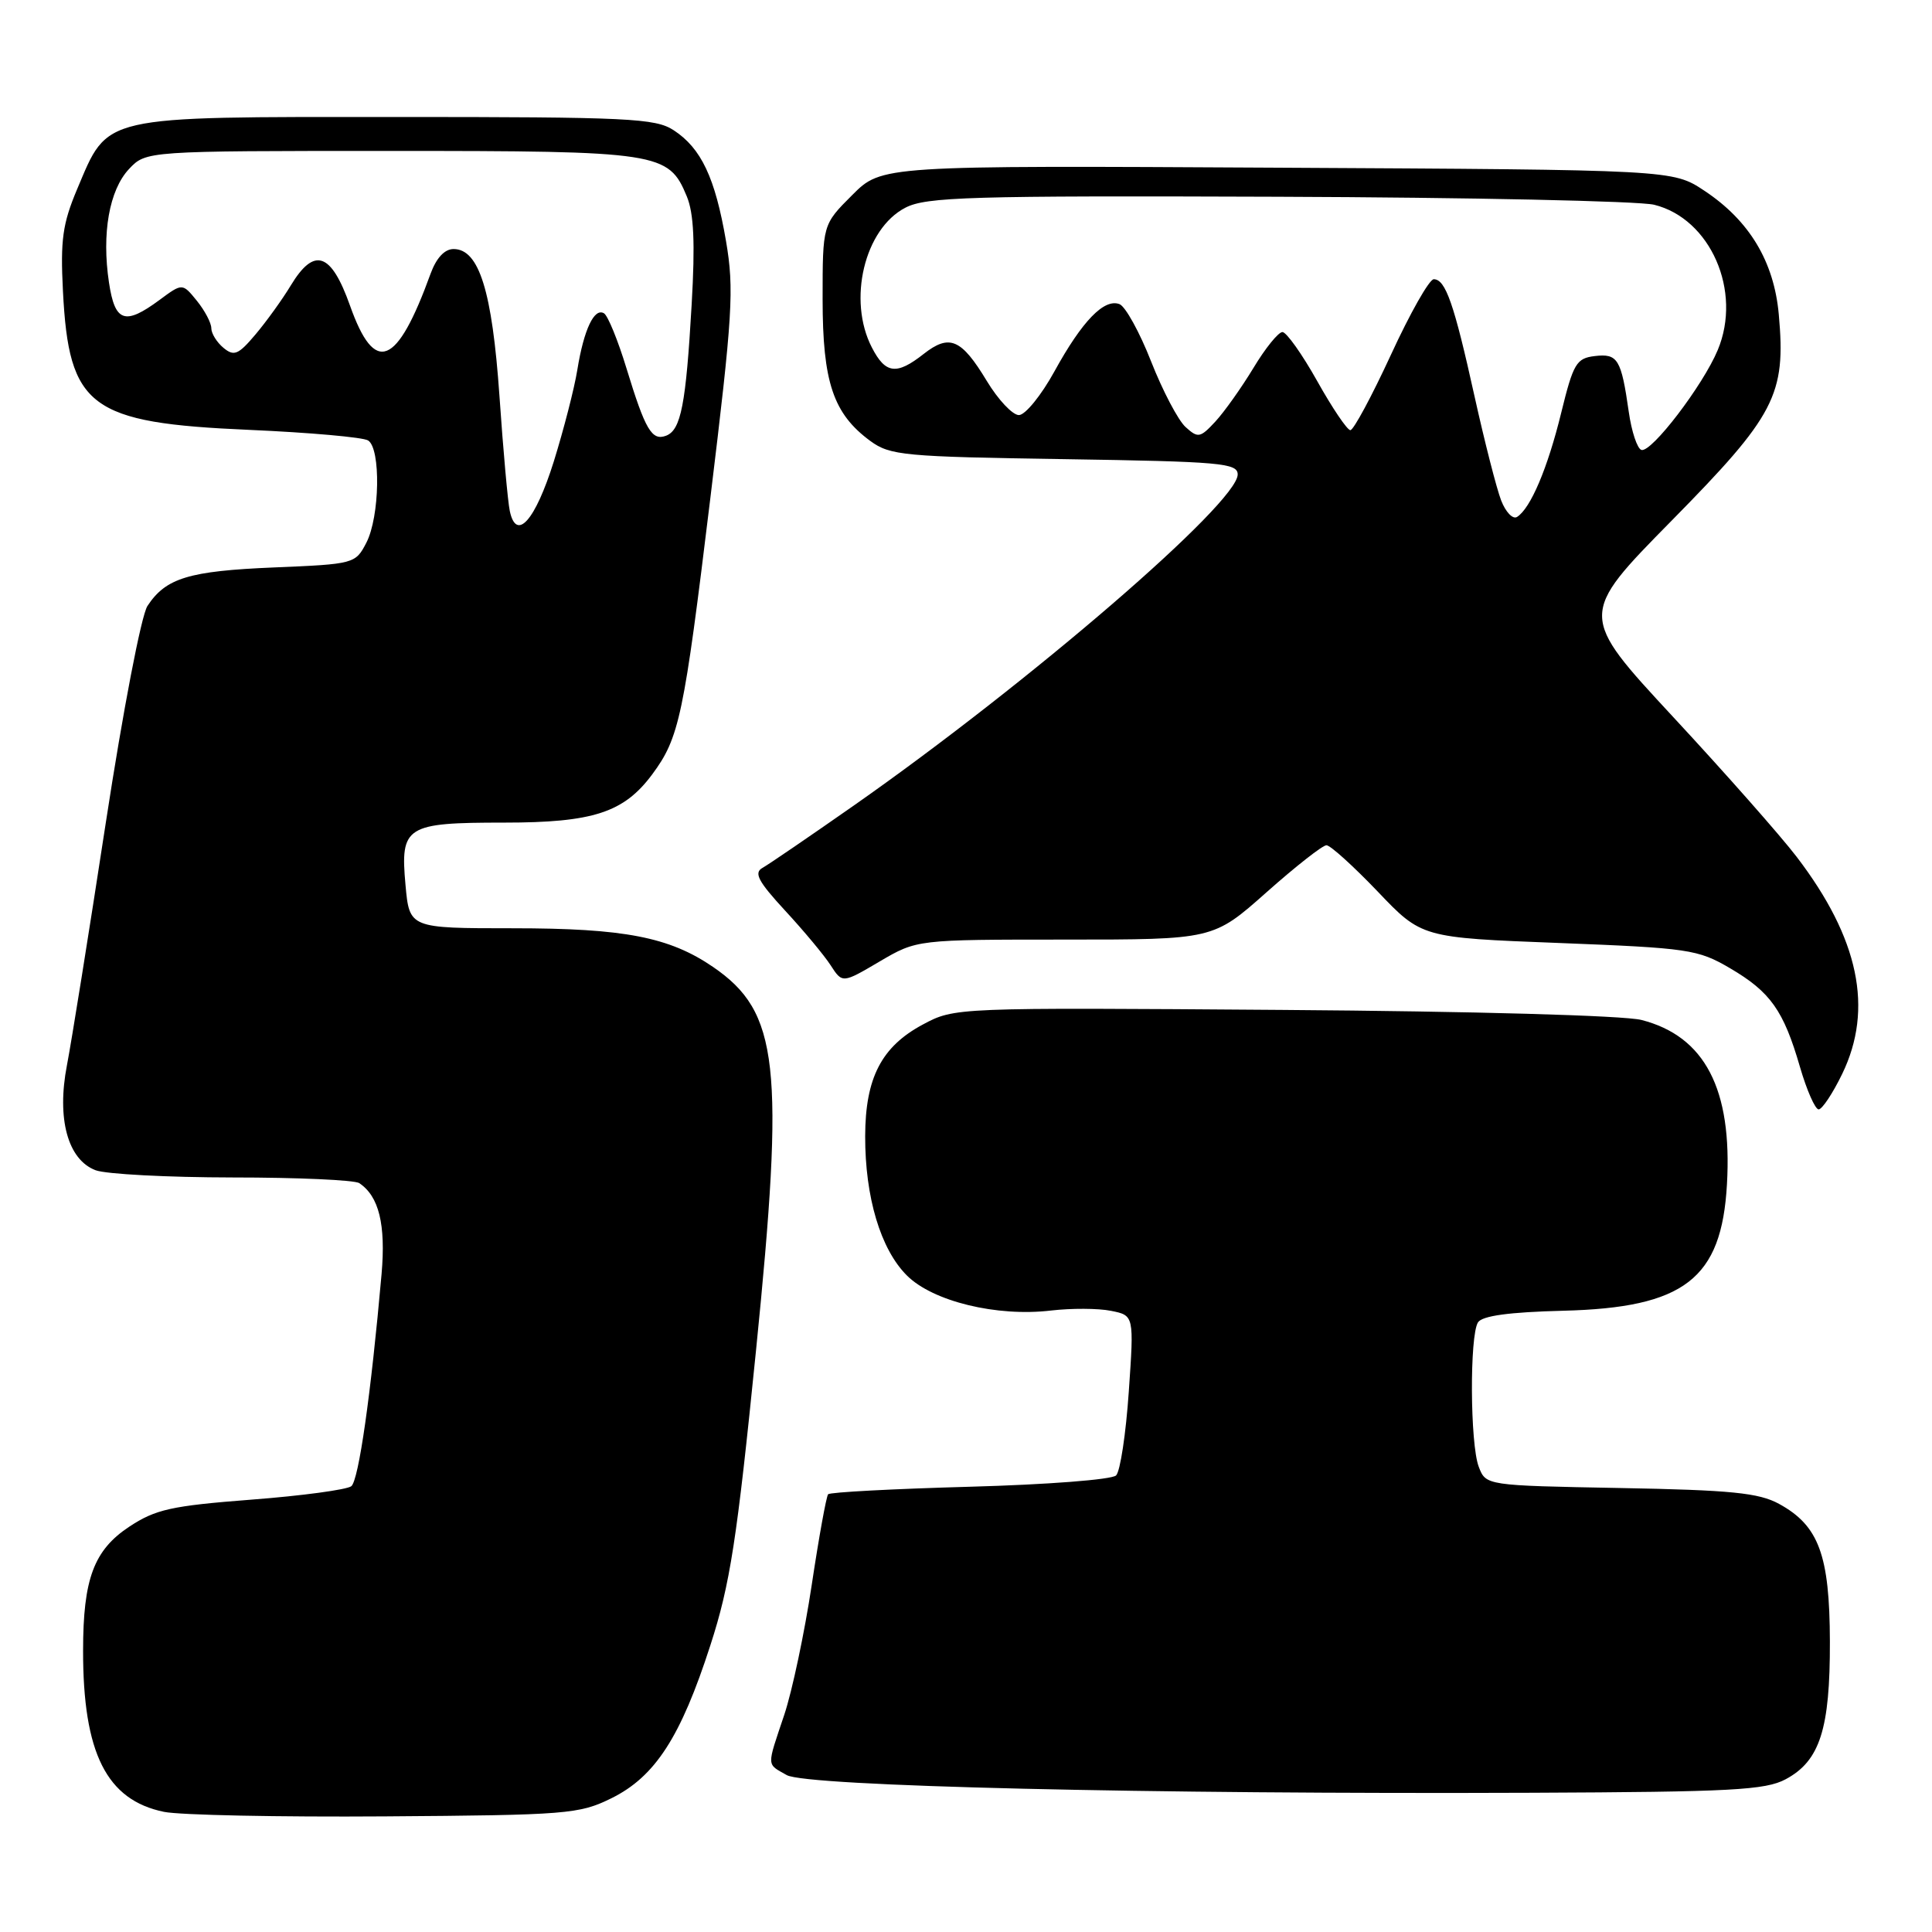 <?xml version="1.0" encoding="UTF-8" standalone="no"?>
<!DOCTYPE svg PUBLIC "-//W3C//DTD SVG 1.1//EN" "http://www.w3.org/Graphics/SVG/1.1/DTD/svg11.dtd" >
<svg xmlns="http://www.w3.org/2000/svg" xmlns:xlink="http://www.w3.org/1999/xlink" version="1.1" viewBox="0 0 256 256">
 <g >
 <path fill="currentColor"
d=" M 81.01 238.28 C 86.81 235.42 90.20 230.18 94.13 218.00 C 96.75 209.91 97.64 204.12 100.17 179.00 C 103.99 141.10 103.21 134.11 94.49 128.13 C 88.69 124.16 82.71 123.00 67.96 123.00 C 54.25 123.00 54.25 123.00 53.73 117.25 C 53.02 109.46 53.76 109.00 66.79 109.00 C 78.59 109.00 82.66 107.67 86.42 102.61 C 90.02 97.75 90.60 94.99 94.11 66.12 C 97.09 41.64 97.29 38.33 96.20 31.94 C 94.76 23.55 92.92 19.65 89.27 17.26 C 86.84 15.67 83.34 15.50 52.37 15.50 C 12.98 15.50 14.41 15.18 10.21 25.09 C 8.30 29.63 7.99 31.80 8.34 38.56 C 9.13 53.99 11.87 56.04 33.02 56.96 C 41.01 57.31 48.10 57.94 48.77 58.36 C 50.48 59.41 50.33 68.47 48.54 71.92 C 47.10 74.70 46.93 74.75 36.29 75.19 C 25.02 75.66 21.97 76.59 19.54 80.29 C 18.72 81.54 16.30 94.14 14.02 109.01 C 11.79 123.58 9.47 138.04 8.87 141.15 C 7.50 148.24 8.98 153.66 12.66 155.06 C 14.02 155.58 22.19 156.01 30.82 156.02 C 39.44 156.02 47.00 156.36 47.60 156.77 C 50.22 158.51 51.13 162.25 50.56 168.82 C 49.15 184.77 47.53 196.14 46.55 196.93 C 45.97 197.39 40.02 198.20 33.31 198.71 C 22.69 199.53 20.62 199.99 17.12 202.30 C 12.44 205.40 11.01 209.22 11.01 218.70 C 10.99 232.29 14.12 238.52 21.73 240.08 C 23.80 240.51 36.98 240.78 51.00 240.68 C 75.14 240.51 76.74 240.38 81.01 238.28 Z  M 236.61 235.76 C 241.15 233.33 242.50 229.11 242.47 217.50 C 242.44 206.04 241.00 202.15 235.73 199.27 C 233.06 197.81 229.39 197.44 214.69 197.17 C 196.89 196.84 196.89 196.84 195.94 194.35 C 194.79 191.33 194.72 177.00 195.84 175.22 C 196.40 174.35 199.96 173.86 207.12 173.68 C 223.19 173.28 228.13 169.47 228.83 156.92 C 229.55 144.31 225.90 137.30 217.50 135.15 C 215.18 134.56 195.19 134.00 170.00 133.82 C 126.50 133.50 126.50 133.50 122.27 135.76 C 116.80 138.69 114.66 142.83 114.64 150.54 C 114.62 158.63 116.68 165.53 120.16 169.00 C 123.59 172.44 132.09 174.51 139.28 173.65 C 141.95 173.34 145.52 173.35 147.20 173.69 C 150.27 174.30 150.27 174.30 149.57 184.40 C 149.19 189.96 148.44 194.95 147.89 195.50 C 147.34 196.06 138.73 196.72 128.53 197.00 C 118.43 197.28 109.97 197.72 109.73 198.00 C 109.49 198.28 108.51 203.68 107.56 210.00 C 106.61 216.32 104.97 224.07 103.92 227.22 C 101.57 234.23 101.54 233.67 104.25 235.21 C 106.83 236.69 152.22 237.76 203.00 237.55 C 229.40 237.44 233.92 237.20 236.61 235.76 Z  M 244.10 142.30 C 248.28 133.67 246.32 124.34 238.08 113.55 C 235.96 110.77 228.59 102.42 221.70 95.00 C 209.18 81.50 209.18 81.50 221.49 69.00 C 235.25 55.03 236.66 52.33 235.70 41.68 C 235.07 34.65 231.80 29.22 225.82 25.26 C 221.65 22.50 221.65 22.50 169.24 22.22 C 116.83 21.93 116.83 21.93 112.92 25.85 C 109.00 29.76 109.00 29.76 109.00 39.63 C 109.00 50.64 110.41 54.82 115.32 58.43 C 117.95 60.35 119.76 60.52 141.07 60.84 C 161.74 61.16 164.00 61.36 164.00 62.87 C 164.00 66.65 136.46 90.40 113.13 106.74 C 107.28 110.83 101.84 114.55 101.03 115.00 C 99.86 115.66 100.47 116.80 104.03 120.66 C 106.49 123.32 109.21 126.58 110.06 127.90 C 111.62 130.31 111.62 130.31 116.56 127.40 C 121.50 124.50 121.50 124.50 141.13 124.50 C 160.76 124.50 160.76 124.50 167.80 118.25 C 171.67 114.81 175.25 112.00 175.76 112.00 C 176.28 112.00 179.32 114.76 182.54 118.12 C 188.38 124.25 188.38 124.25 206.56 124.95 C 223.74 125.62 224.98 125.80 229.23 128.29 C 234.59 131.43 236.33 133.88 238.50 141.36 C 239.40 144.46 240.52 147.00 240.98 147.00 C 241.44 147.00 242.85 144.88 244.10 142.30 Z  M 67.55 67.71 C 67.29 66.50 66.67 59.63 66.18 52.46 C 65.21 38.55 63.48 33.00 60.10 33.00 C 58.91 33.00 57.82 34.18 57.06 36.25 C 52.59 48.58 49.66 49.75 46.38 40.50 C 43.87 33.43 41.64 32.68 38.52 37.84 C 37.41 39.68 35.31 42.59 33.86 44.31 C 31.58 47.01 31.01 47.25 29.61 46.09 C 28.73 45.36 28.00 44.19 28.00 43.49 C 28.00 42.79 27.14 41.16 26.09 39.86 C 24.17 37.50 24.17 37.50 21.13 39.75 C 16.54 43.14 15.23 42.69 14.44 37.44 C 13.46 30.93 14.48 25.19 17.09 22.40 C 19.35 20.00 19.35 20.00 51.72 20.00 C 87.39 20.00 88.59 20.18 91.00 26.01 C 91.94 28.27 92.12 32.19 91.65 40.31 C 90.89 53.60 90.23 56.97 88.27 57.73 C 86.37 58.45 85.51 56.98 83.01 48.80 C 81.89 45.12 80.55 41.84 80.04 41.52 C 78.75 40.73 77.37 43.64 76.50 49.00 C 76.10 51.48 74.69 56.94 73.38 61.15 C 70.92 68.99 68.42 71.81 67.55 67.71 Z  M 198.91 66.31 C 198.31 64.76 196.72 58.55 195.38 52.50 C 192.67 40.23 191.54 37.00 189.98 37.00 C 189.39 37.00 186.84 41.50 184.31 47.00 C 181.77 52.50 179.35 57.00 178.93 57.00 C 178.52 57.00 176.54 54.08 174.54 50.50 C 172.54 46.93 170.46 44.00 169.93 44.00 C 169.39 44.00 167.66 46.14 166.09 48.75 C 164.51 51.36 162.24 54.56 161.05 55.85 C 159.03 58.03 158.74 58.08 157.09 56.58 C 156.11 55.69 154.06 51.79 152.53 47.90 C 151.01 44.02 149.12 40.60 148.34 40.30 C 146.31 39.52 143.40 42.52 139.73 49.19 C 137.98 52.38 135.85 55.00 135.01 55.00 C 134.17 55.00 132.25 52.96 130.75 50.47 C 127.38 44.89 125.81 44.22 122.39 46.90 C 118.80 49.73 117.33 49.55 115.53 46.05 C 112.28 39.77 114.54 30.32 119.97 27.52 C 122.73 26.09 128.50 25.92 169.30 26.07 C 194.71 26.16 217.15 26.64 219.18 27.13 C 226.65 28.97 230.87 38.59 227.61 46.38 C 225.65 51.08 218.83 60.00 217.50 59.62 C 216.95 59.46 216.19 57.19 215.82 54.57 C 214.82 47.57 214.36 46.82 211.32 47.18 C 208.88 47.47 208.47 48.16 206.87 54.69 C 205.07 62.05 202.80 67.39 201.01 68.50 C 200.45 68.84 199.51 67.86 198.91 66.31 Z "/>
</g>
</svg>